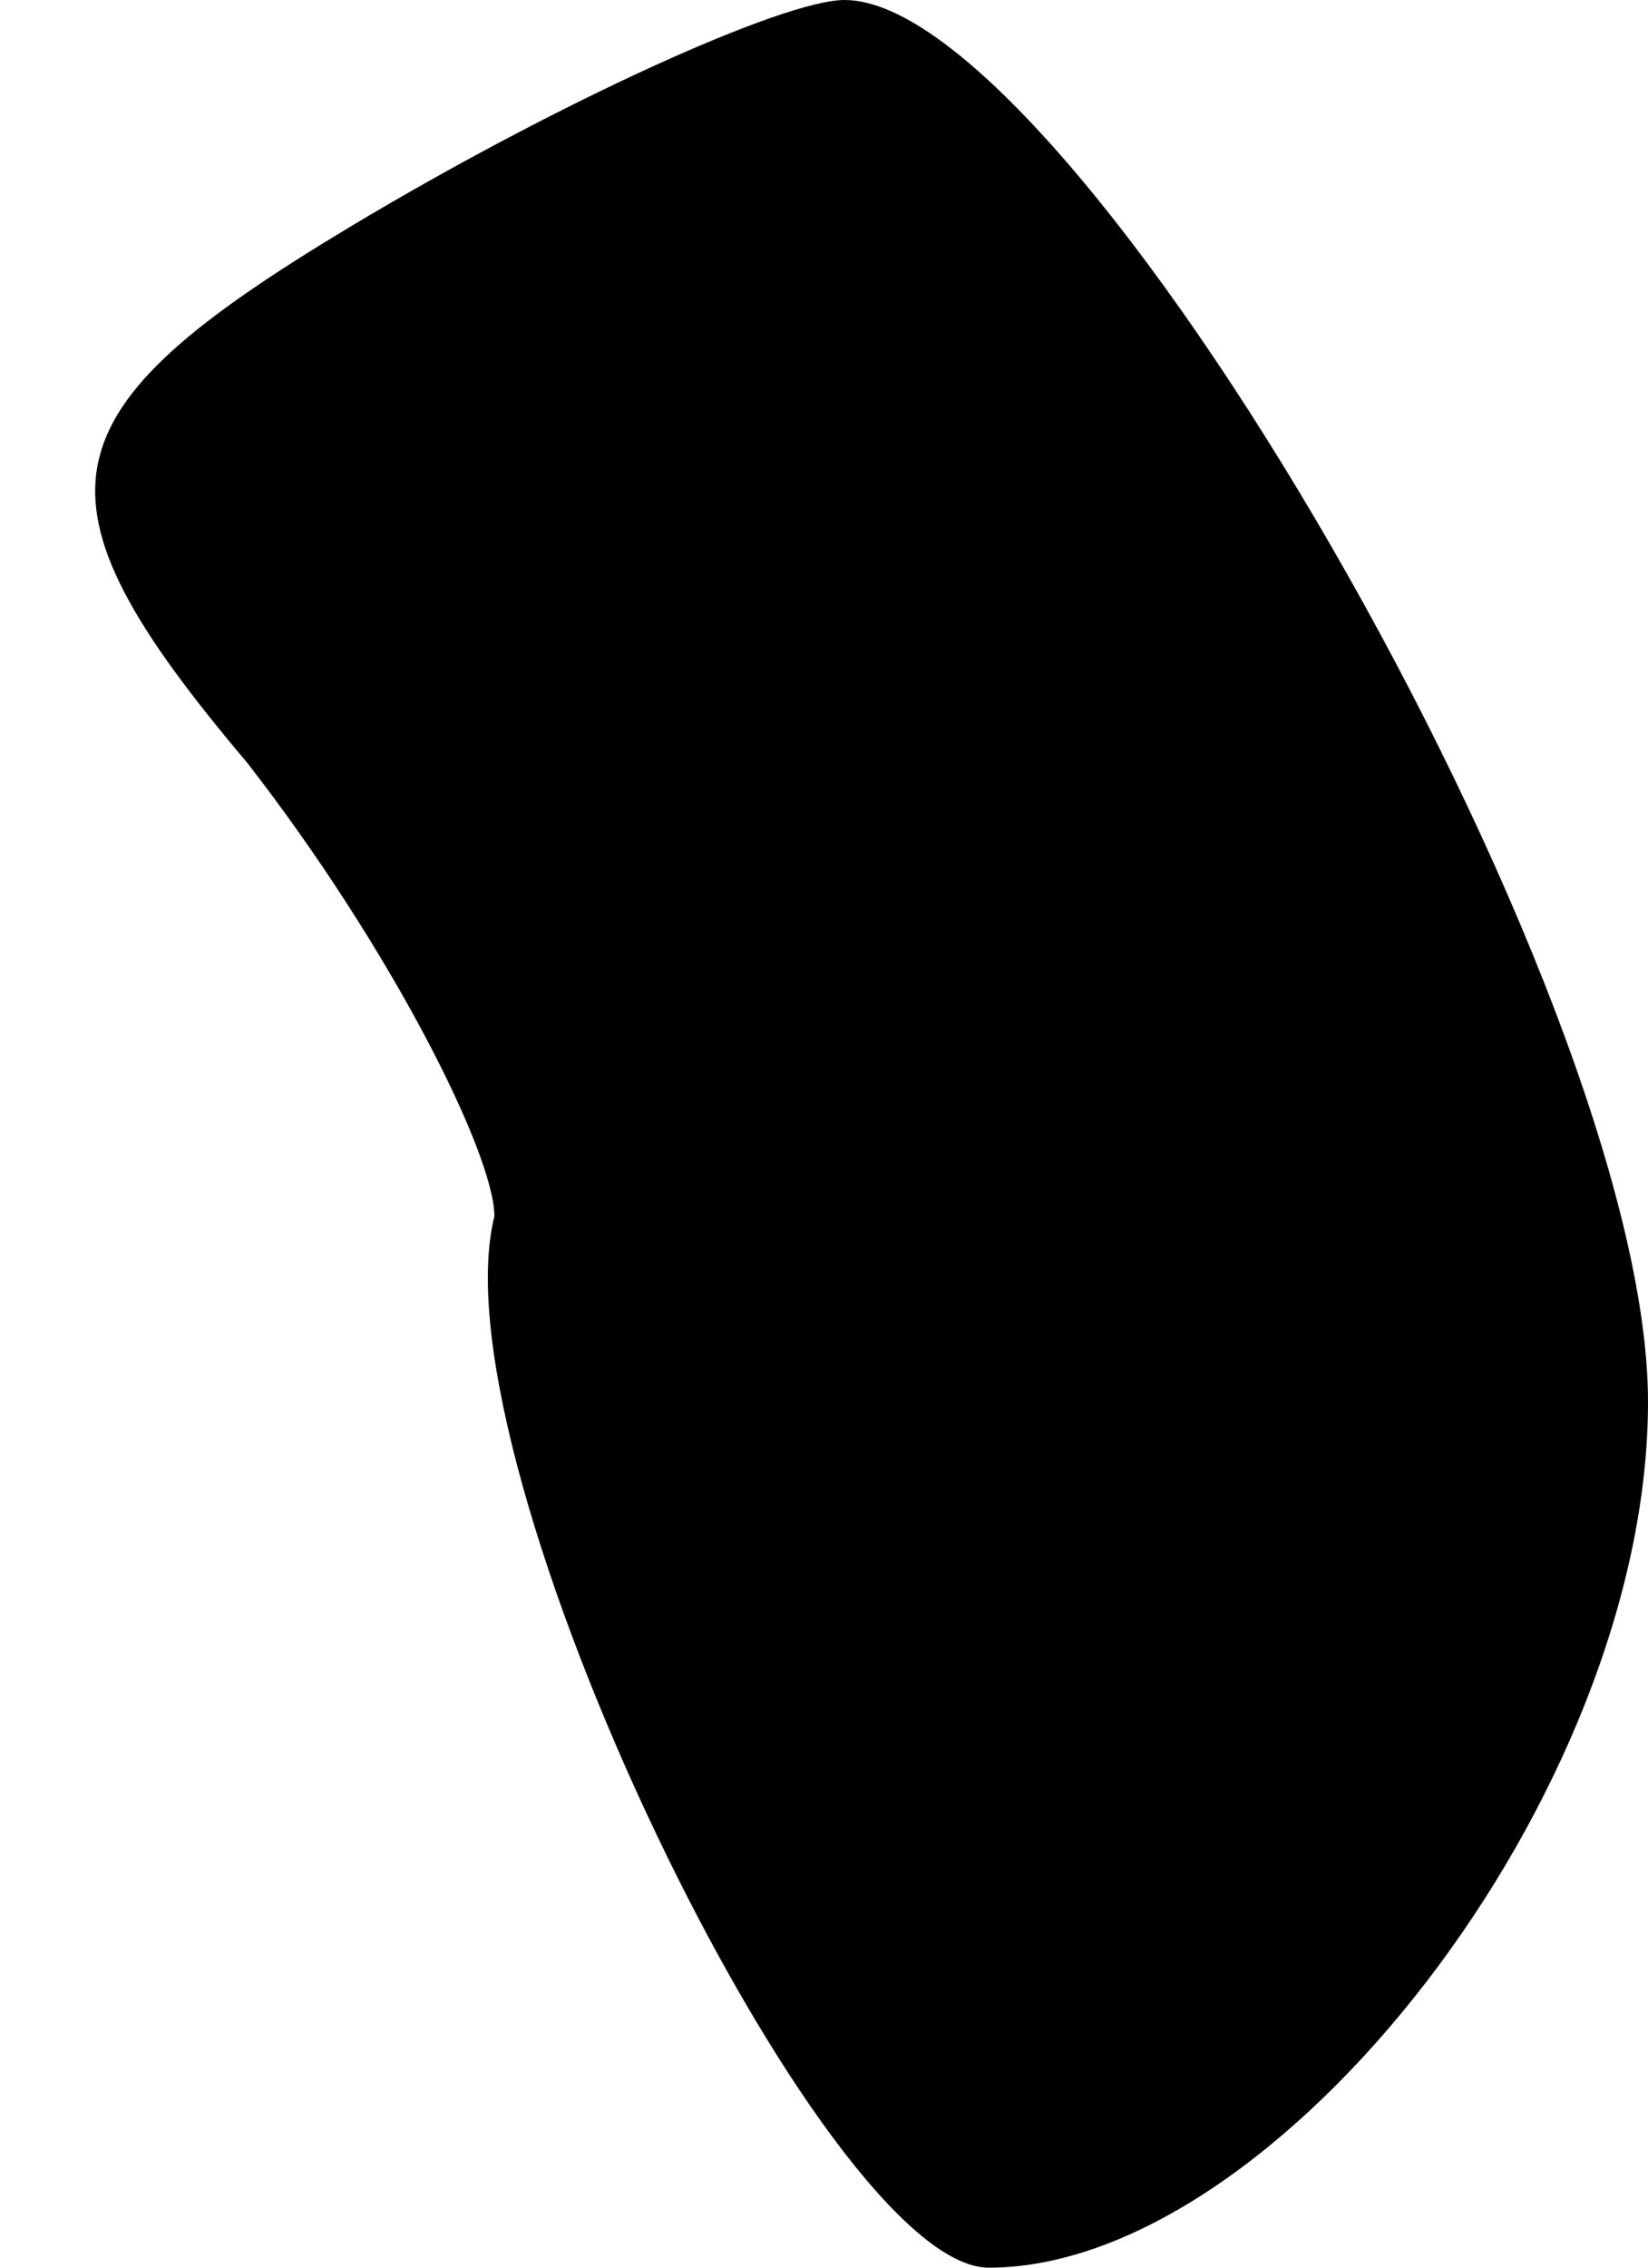 <?xml version="1.0" standalone="no"?>
<!DOCTYPE svg PUBLIC "-//W3C//DTD SVG 20010904//EN"
 "http://www.w3.org/TR/2001/REC-SVG-20010904/DTD/svg10.dtd">
<svg version="1.0" xmlns="http://www.w3.org/2000/svg"
 width="8pt" height="11pt" viewBox="0 0 8 11"
 preserveAspectRatio="xMidYMid meet">
<g transform="translate(0,11) scale(0.1,-0.1)"
fill="#000000" stroke="none">
<path fill="#000000" stroke="none" d="M17 99 c-15 -9 -16 -13 -5 -26 7 -9 12
-19 12 -22 -3 -12 16 -51 24 -51 14 0 32 23 32 42 0 20 -28 68 -39 68 -3 0
-14 -5 -24 -11z"/>
</g>
</svg>
